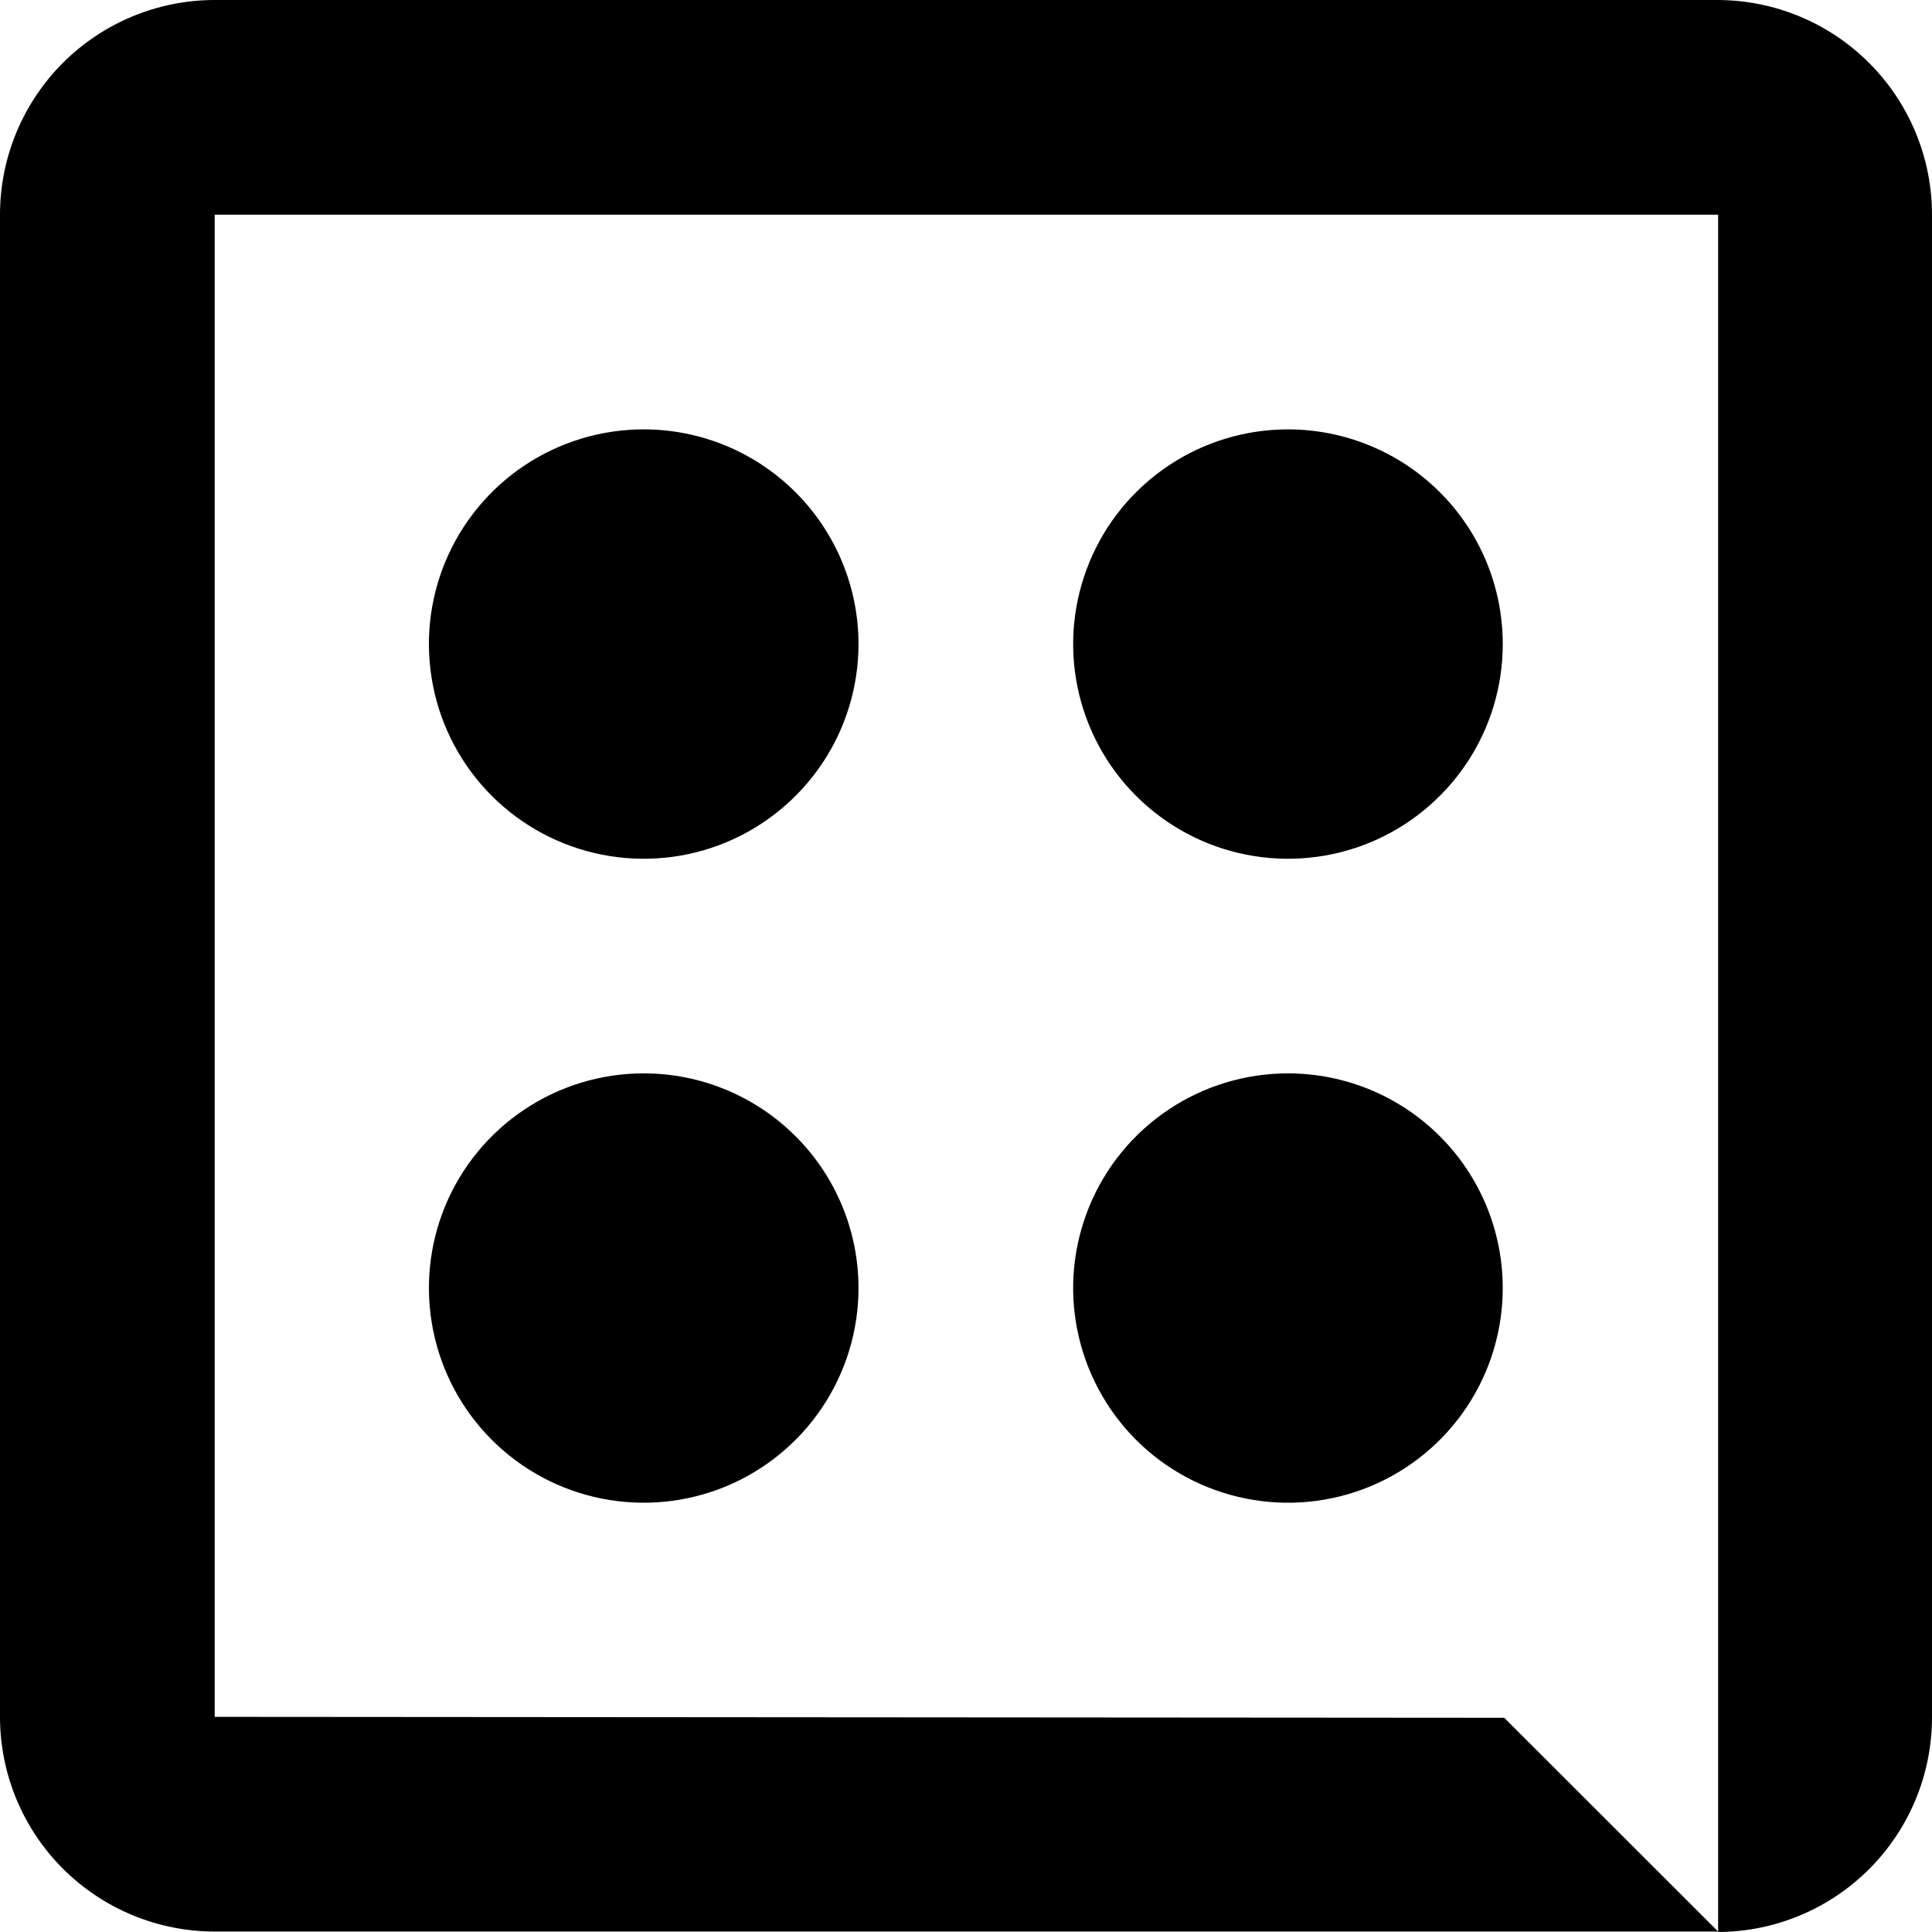 <svg width="33" height="33" viewBox="0 0 33 33" fill="none" xmlns="http://www.w3.org/2000/svg">
<path d="M14.664 10.999C14.664 11.725 14.449 12.434 14.046 13.037C13.643 13.64 13.07 14.111 12.4 14.389C11.73 14.667 10.992 14.739 10.28 14.598C9.568 14.457 8.915 14.108 8.401 13.595C7.888 13.082 7.538 12.429 7.397 11.717C7.255 11.006 7.327 10.269 7.605 9.598C7.883 8.928 8.353 8.355 8.956 7.952C9.56 7.549 10.269 7.334 10.995 7.334C11.968 7.334 12.9 7.72 13.588 8.408C14.276 9.095 14.663 10.027 14.664 10.999ZM21.999 7.334C21.274 7.334 20.564 7.549 19.961 7.952C19.357 8.355 18.887 8.928 18.61 9.598C18.332 10.269 18.259 11.006 18.401 11.717C18.543 12.429 18.892 13.082 19.406 13.595C19.919 14.108 20.573 14.457 21.285 14.598C21.997 14.739 22.734 14.667 23.405 14.389C24.075 14.111 24.648 13.64 25.051 13.037C25.454 12.434 25.669 11.725 25.668 10.999C25.668 10.518 25.573 10.041 25.389 9.596C25.205 9.152 24.934 8.747 24.593 8.407C24.253 8.067 23.848 7.797 23.403 7.613C22.958 7.429 22.481 7.334 21.999 7.334ZM10.995 18.334C10.269 18.334 9.56 18.549 8.957 18.952C8.353 19.355 7.883 19.927 7.605 20.597C7.328 21.267 7.255 22.005 7.397 22.716C7.538 23.427 7.887 24.081 8.401 24.594C8.914 25.107 9.567 25.456 10.279 25.597C10.991 25.739 11.728 25.666 12.399 25.389C13.069 25.111 13.642 24.641 14.045 24.038C14.448 23.435 14.664 22.726 14.664 22.001C14.664 21.028 14.277 20.095 13.589 19.408C12.901 18.72 11.968 18.334 10.995 18.334ZM21.999 18.334C21.274 18.334 20.564 18.549 19.961 18.952C19.358 19.355 18.887 19.927 18.61 20.597C18.332 21.267 18.259 22.005 18.401 22.716C18.543 23.427 18.892 24.081 19.405 24.594C19.918 25.107 20.572 25.456 21.284 25.597C21.995 25.739 22.733 25.666 23.404 25.389C24.074 25.111 24.647 24.641 25.05 24.038C25.453 23.435 25.668 22.726 25.668 22.001C25.668 21.028 25.282 20.095 24.594 19.408C23.906 18.72 22.973 18.334 21.999 18.334ZM0 3.667V29.325C0 30.297 0.386 31.23 1.074 31.918C1.762 32.605 2.694 32.992 3.667 32.992H29.347L25.693 29.341L3.667 29.325V3.667H29.347V33C30.318 32.996 31.249 32.607 31.934 31.918C32.619 31.229 33.002 30.297 33 29.325V3.667C33 2.695 32.613 1.762 31.925 1.074C31.237 0.386 30.304 0 29.331 0H3.657C2.686 0.003 1.756 0.391 1.07 1.078C0.385 1.766 0 2.697 0 3.667Z" fill="black"/>
</svg>
